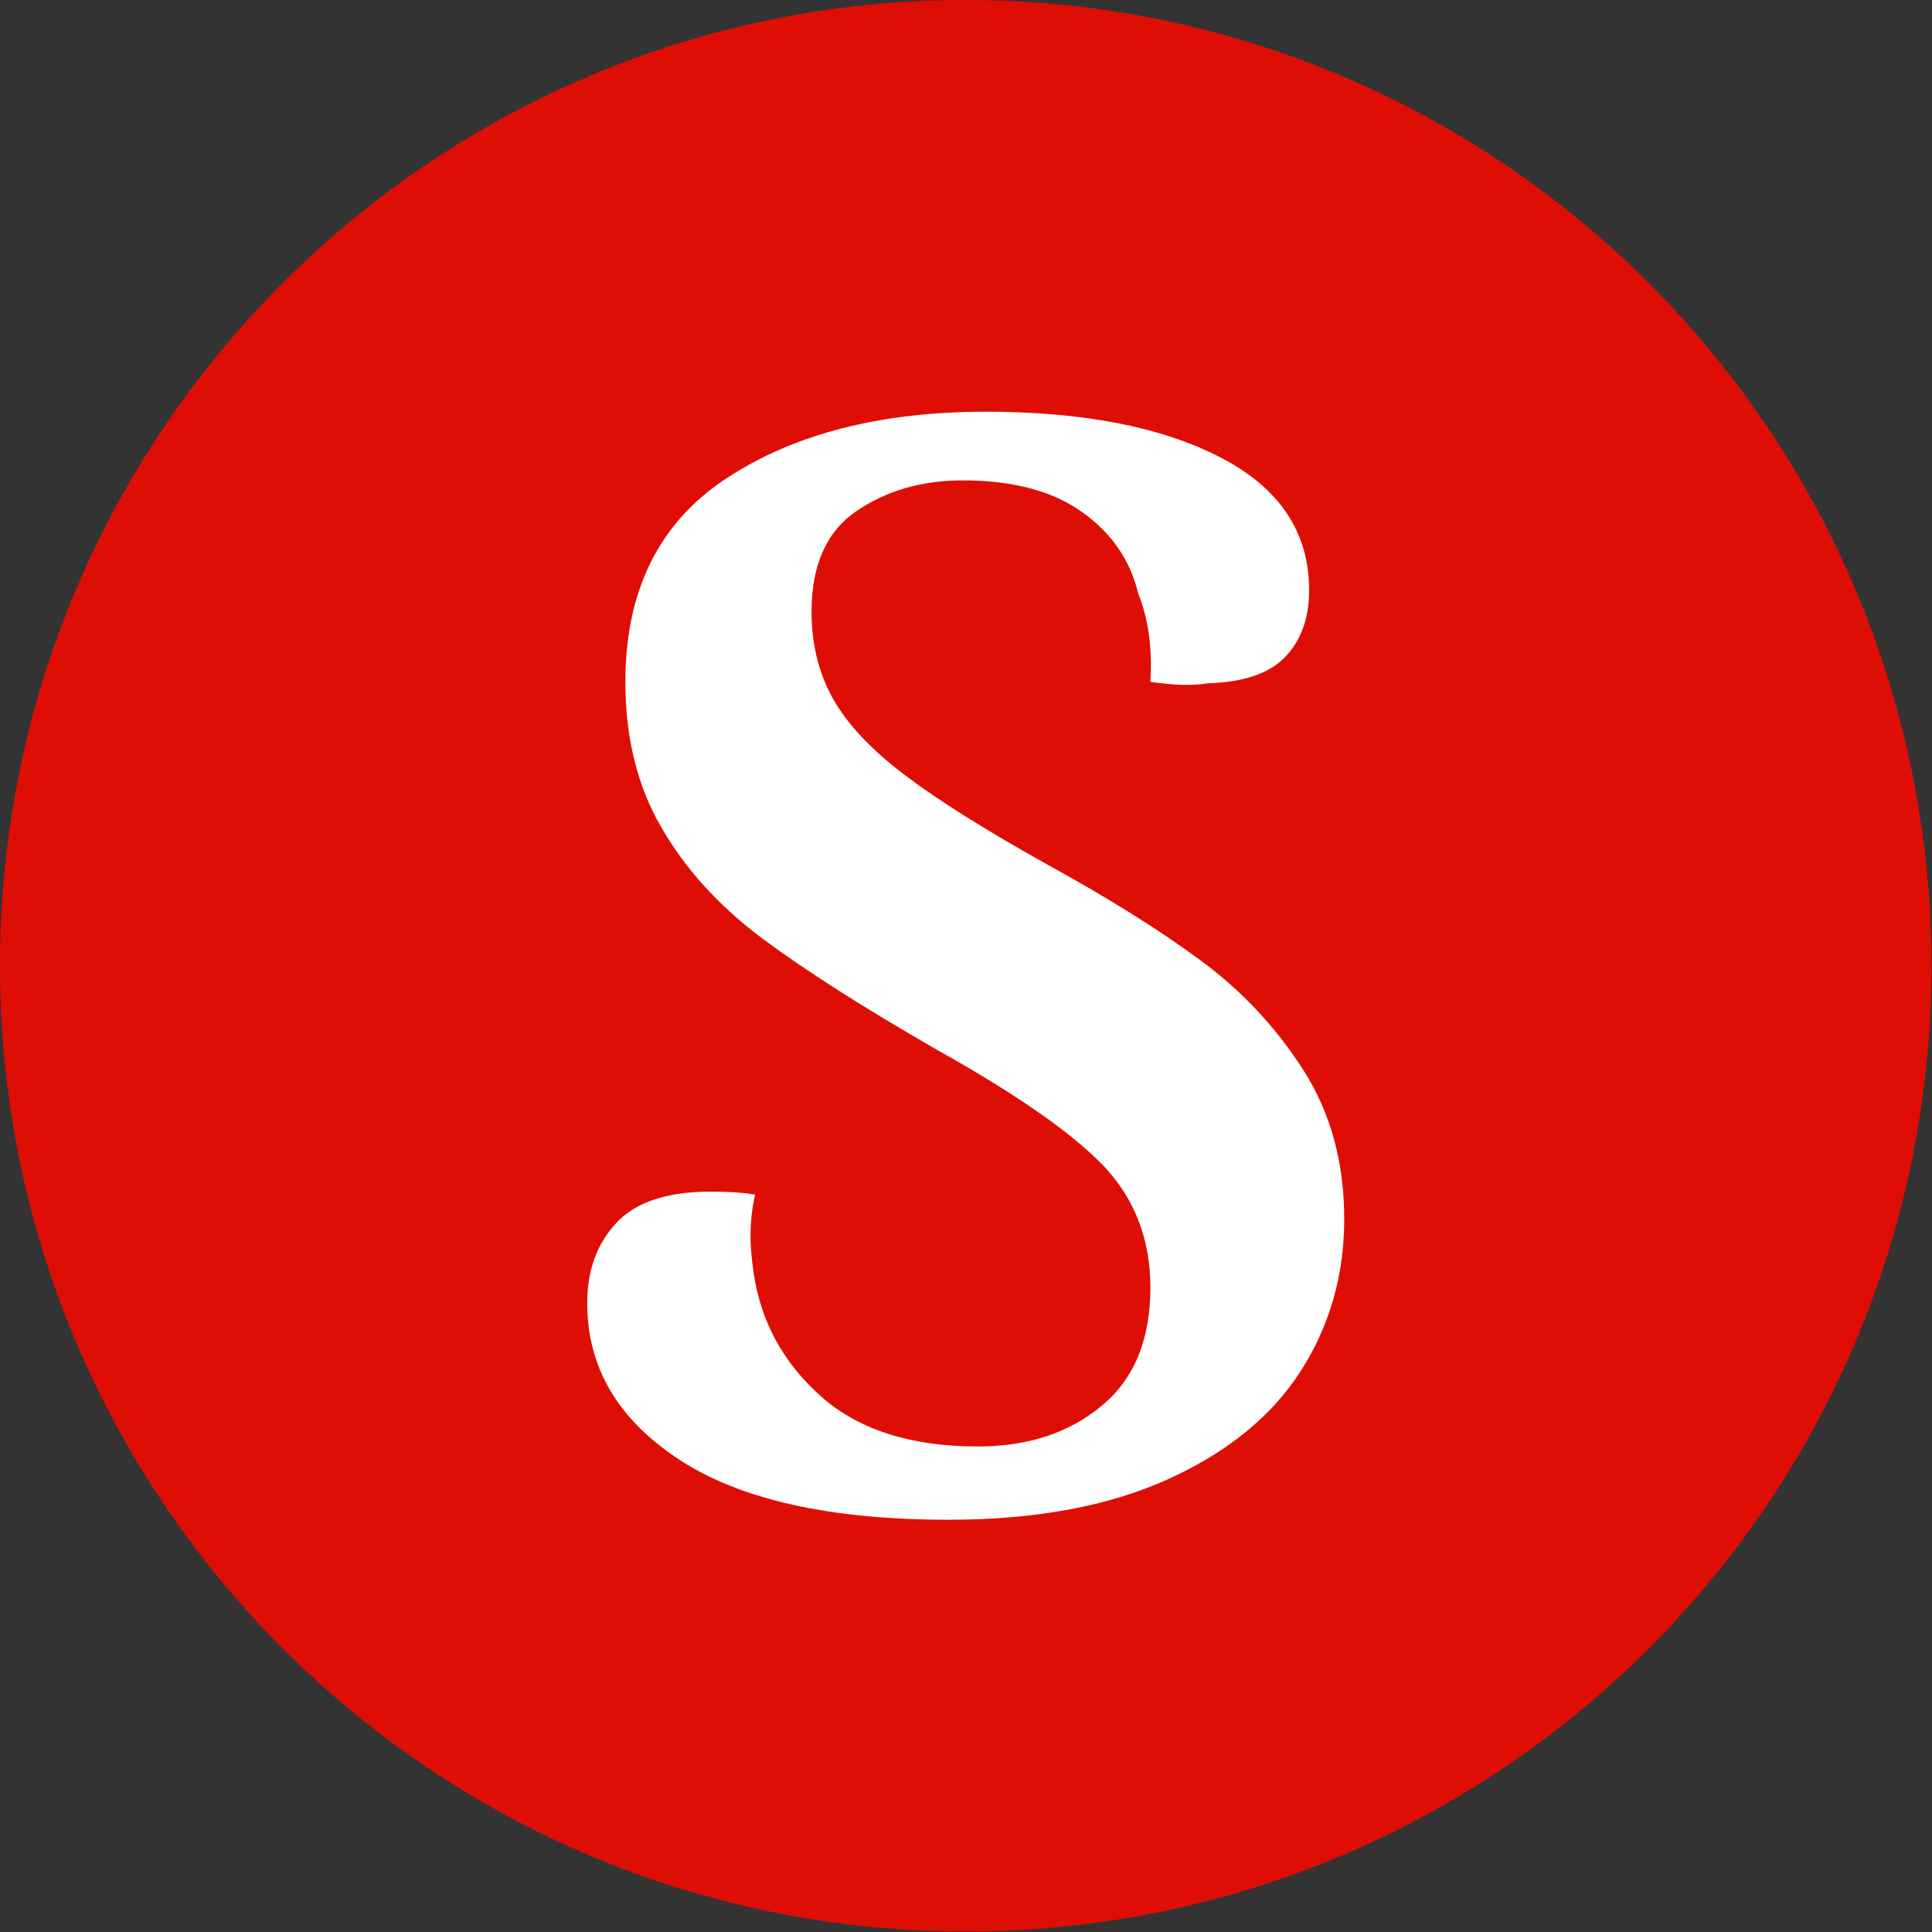 <svg xmlns="http://www.w3.org/2000/svg" version="1.1" xmlns:xlink="http://www.w3.org/1999/xlink" xmlns:svgjs="http://svgjs.dev/svgjs" width="1000" height="1000" viewBox="0 0 1000 1000"><rect x="0" y="0" width="1000" height="1000" fill="#333333" stroke="none"/><g transform="matrix(1,0,0,1,-0.142,-0.142)"><svg viewBox="0 0 334 334" data-background-color="#ffffff" preserveAspectRatio="xMidYMid meet" height="1000" width="1000" xmlns="http://www.w3.org/2000/svg" xmlns:xlink="http://www.w3.org/1999/xlink"><g id="tight-bounds" transform="matrix(1,0,0,1,0.047,0.048)"><svg viewBox="0 0 333.905 333.905" height="333.905" width="333.905"><g><svg></svg></g><g><svg viewBox="0 0 333.905 333.905" height="333.905" width="333.905"><g><path d="M0 166.952c0-92.205 74.747-166.952 166.952-166.952 92.205 0 166.952 74.747 166.953 166.952 0 92.205-74.747 166.952-166.953 166.953-92.205 0-166.952-74.747-166.952-166.953zM166.952 316.63c82.665 0 149.677-67.013 149.678-149.678 0-82.665-67.013-149.677-149.678-149.677-82.665 0-149.677 67.013-149.677 149.677 0 82.665 67.013 149.677 149.677 149.678z" data-fill-palette-color="tertiary" fill="#df0e04" stroke="transparent"></path><ellipse rx="160.274" ry="160.274" cx="166.952" cy="166.952" fill="#df0e04" stroke="transparent" stroke-width="0" fill-opacity="1" data-fill-palette-color="tertiary"></ellipse></g><g transform="matrix(1,0,0,1,101.516,71.173)"><svg viewBox="0 0 130.872 191.558" height="191.558" width="130.872"><g><svg viewBox="0 0 130.872 191.558" height="191.558" width="130.872"><g><svg viewBox="0 0 130.872 191.558" height="191.558" width="130.872"><g><svg viewBox="0 0 130.872 191.558" height="191.558" width="130.872"><g id="textblocktransform"><svg viewBox="0 0 130.872 191.558" height="191.558" width="130.872" id="textblock"><g><svg viewBox="0 0 130.872 191.558" height="191.558" width="130.872"><g transform="matrix(1,0,0,1,0,0)"><svg width="130.872" viewBox="1.8 -35.55 24.8 36.3" height="191.558" data-palette-color="#ffffff"><path d="M13.65 0.75Q7.8 0.75 4.8-1.23 1.8-3.2 1.8-6.35L1.8-6.35Q1.8-7.95 2.75-8.97 3.7-10 5.85-10L5.85-10Q6.75-10 7.3-9.9L7.3-9.9Q7.15-9.25 7.15-8.55L7.15-8.55Q7.15-8.05 7.25-7.35L7.25-7.35Q7.6-4.95 9.45-3.3 11.3-1.65 14.6-1.65L14.6-1.65Q17.05-1.65 18.65-2.98 20.25-4.3 20.25-6.85L20.25-6.85Q20.25-9.25 18.68-10.88 17.1-12.5 13.25-14.65L13.25-14.65Q9.6-16.75 7.5-18.32 5.4-19.9 4.23-21.93 3.05-23.95 3.05-26.7L3.05-26.7Q3.05-31.2 6.38-33.38 9.7-35.55 14.85-35.55L14.85-35.55Q19.65-35.55 22.55-34.05 25.45-32.55 25.45-29.7L25.45-29.7Q25.45-28.35 24.68-27.53 23.9-26.7 22.1-26.65L22.1-26.65Q21.9-26.6 21.4-26.6L21.4-26.6Q20.95-26.6 20.25-26.7L20.25-26.7Q20.35-28.35 19.85-29.6L19.85-29.6Q19.45-31.25 18-32.27 16.55-33.3 14.1-33.3L14.1-33.3Q12.1-33.3 10.63-32.3 9.15-31.3 9.15-29L9.15-29Q9.15-27.4 9.85-26.15 10.55-24.9 12.2-23.65 13.85-22.4 16.9-20.7L16.9-20.7Q19.9-19.05 21.9-17.57 23.9-16.1 25.25-14 26.6-11.9 26.6-9.1L26.6-9.1Q26.6-6.35 25.18-4.13 23.75-1.9 20.83-0.58 17.9 0.75 13.65 0.75L13.65 0.75Z" opacity="1" transform="matrix(1,0,0,1,0,0)" fill="#ffffff" class="undefined-text-0" data-fill-palette-color="quaternary" id="text-0"></path></svg></g></svg></g></svg></g></svg></g><g></g></svg></g></svg></g></svg></g></svg></g><defs></defs></svg><rect width="333.905" height="333.905" fill="none" stroke="none" visibility="hidden"></rect></g></svg></g></svg>